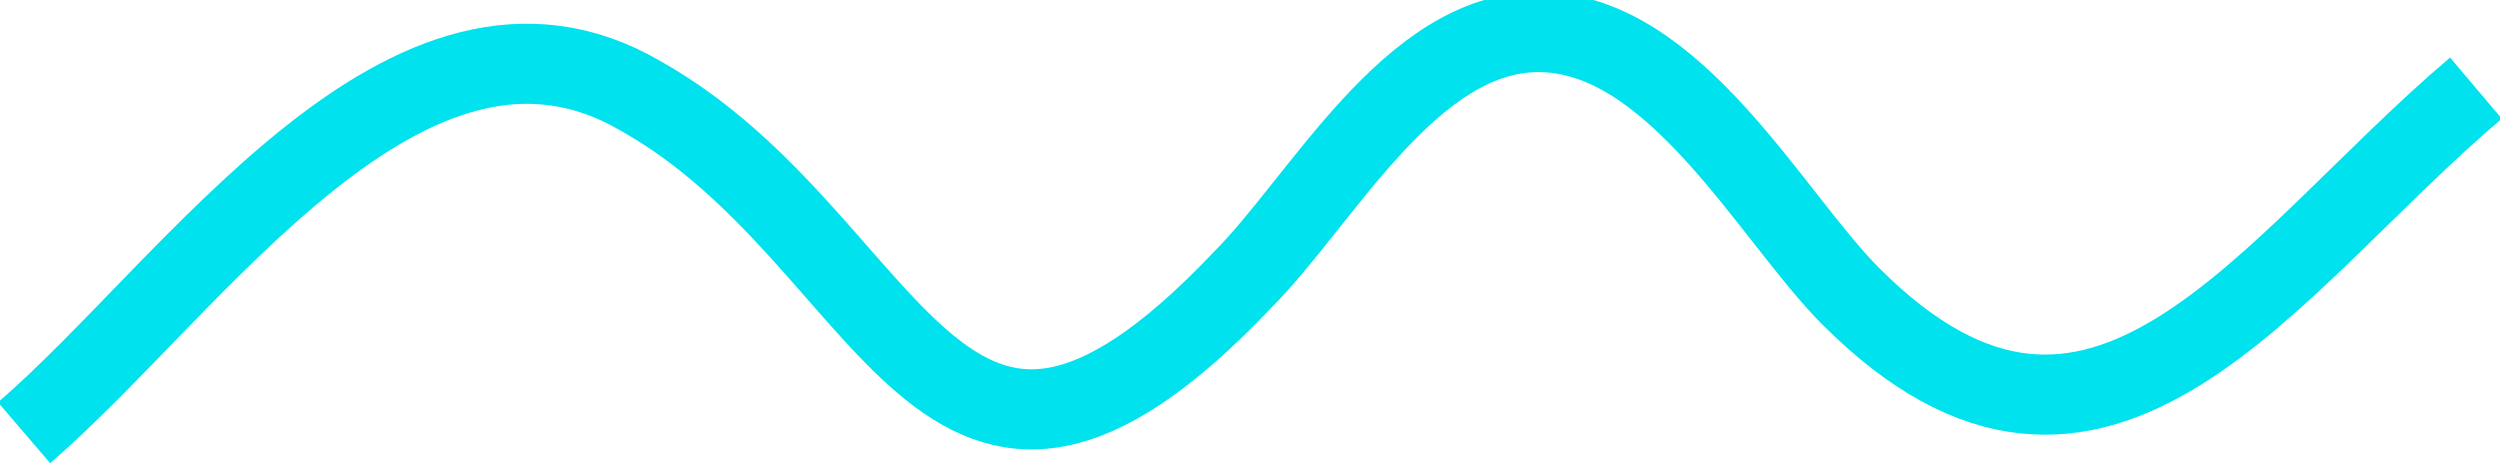 <svg version="1.1" xmlns="http://www.w3.org/2000/svg" xmlns:xlink="http://www.w3.org/1999/xlink" x="0px" y="0px"
	 viewBox="0 0 31.2 5.8" preserveAspectRatio="none">
<g>
	<path style="fill:none;stroke:#00E3EE;stroke-miterlimit:10;" class="st0" d="M30.9,1.1c-2.6,2.2-4.7,5.7-7.8,2.6c-1-1-2.2-3.3-3.9-3.3c-1.6,0-2.7,2.1-3.7,3.1C11.7,7.5,11.2,3,8,1.2
		C5.1-0.5,2.4,3.6,0.3,5.4"/>
</g>
</svg>
